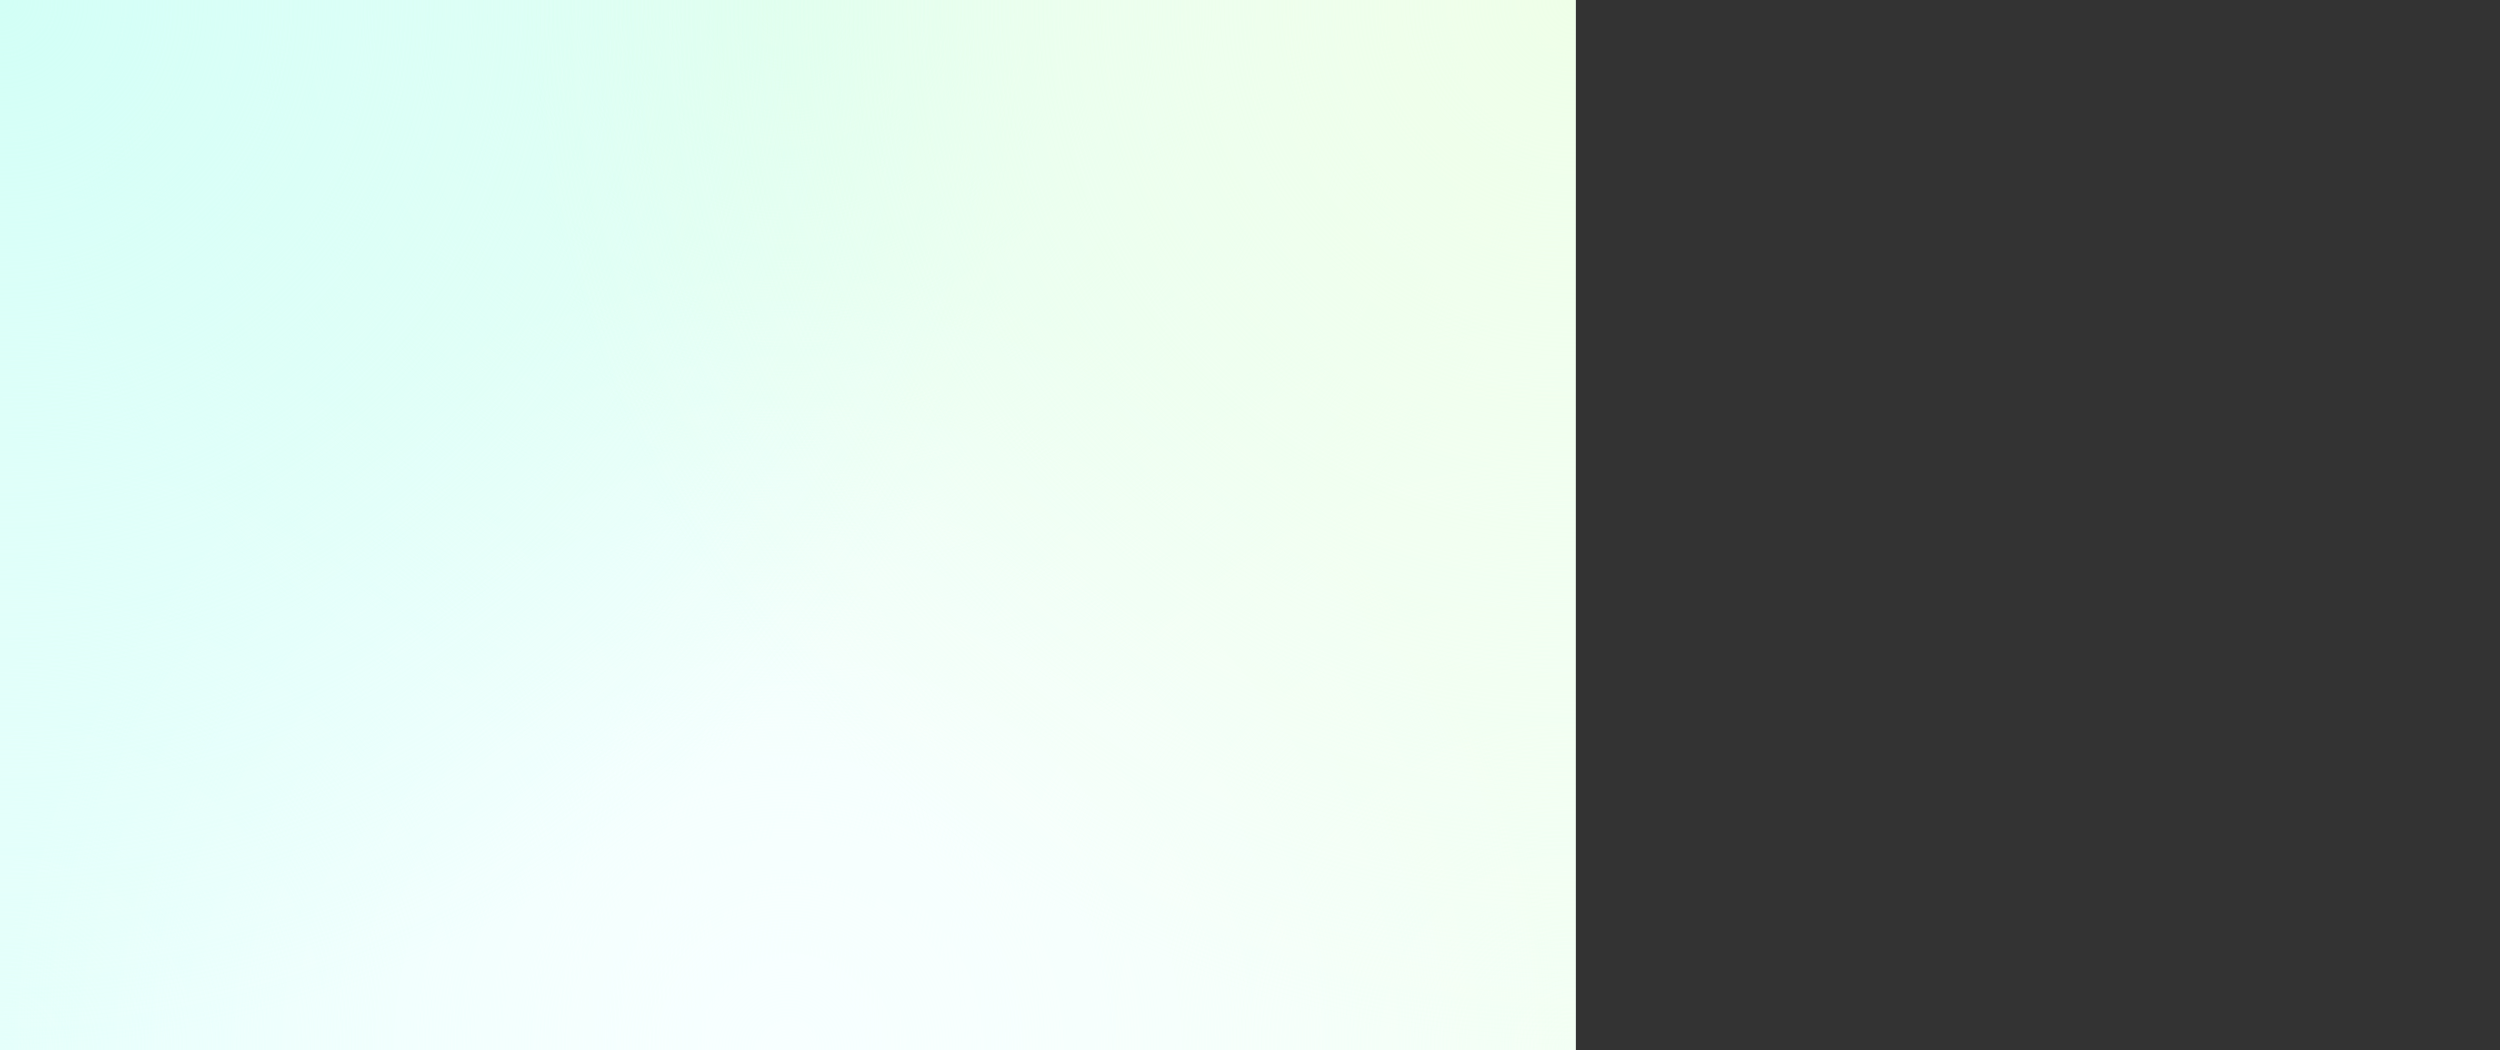 <?xml version="1.0" encoding="UTF-8"?>
<svg xmlns="http://www.w3.org/2000/svg" xmlns:xlink="http://www.w3.org/1999/xlink" width="1190px" height="500px" viewBox="0 0 1190 500" version="1.1">
<rect x="0" y="0" width="1190" height="500" fill="#333333" stroke="none"/>
<defs>
<radialGradient id="radial0" gradientUnits="userSpaceOnUse" cx="0" cy="800" fx="0" fy="800" r="800" gradientTransform="matrix(0.625,0,0,0.625,0,0)">
<stop offset="0" style="stop-color:rgb(89.804%,100%,98.431%);stop-opacity:1;"/>
<stop offset="1" style="stop-color:rgb(89.804%,100%,98.431%);stop-opacity:0;"/>
</radialGradient>
<radialGradient id="radial1" gradientUnits="userSpaceOnUse" cx="1200" cy="800" fx="1200" fy="800" r="800" gradientTransform="matrix(0.625,0,0,0.625,0,0)">
<stop offset="0" style="stop-color:rgb(95.294%,100%,95.686%);stop-opacity:1;"/>
<stop offset="1" style="stop-color:rgb(95.294%,100%,95.686%);stop-opacity:0;"/>
</radialGradient>
<radialGradient id="radial2" gradientUnits="userSpaceOnUse" cx="600" cy="0" fx="600" fy="0" r="600" gradientTransform="matrix(0.625,0,0,0.625,0,0)">
<stop offset="0" style="stop-color:rgb(87.843%,100%,93.725%);stop-opacity:1;"/>
<stop offset="1" style="stop-color:rgb(87.843%,100%,93.725%);stop-opacity:0;"/>
</radialGradient>
<radialGradient id="radial3" gradientUnits="userSpaceOnUse" cx="600" cy="800" fx="600" fy="800" r="600" gradientTransform="matrix(0.625,0,0,0.625,0,0)">
<stop offset="0" style="stop-color:rgb(96.863%,100%,100%);stop-opacity:1;"/>
<stop offset="1" style="stop-color:rgb(96.863%,100%,100%);stop-opacity:0;"/>
</radialGradient>
<radialGradient id="radial4" gradientUnits="userSpaceOnUse" cx="0" cy="0" fx="0" fy="0" r="800" gradientTransform="matrix(0.625,0,0,0.625,0,0)">
<stop offset="0" style="stop-color:rgb(82.353%,100%,96.471%);stop-opacity:1;"/>
<stop offset="1" style="stop-color:rgb(82.353%,100%,96.471%);stop-opacity:0;"/>
</radialGradient>
<radialGradient id="radial5" gradientUnits="userSpaceOnUse" cx="1200" cy="0" fx="1200" fy="0" r="800" gradientTransform="matrix(0.625,0,0,0.625,0,0)">
<stop offset="0" style="stop-color:rgb(93.333%,100%,90.98%);stop-opacity:1;"/>
<stop offset="1" style="stop-color:rgb(93.333%,100%,90.98%);stop-opacity:0;"/>
</radialGradient>
</defs>
<g id="surface1">
<rect x="0" y="0" width="750" height="500" style="fill:rgb(96.863%,100%,100%);fill-opacity:1;stroke:none;"/>
<rect x="0" y="0" width="750" height="500" style="fill:url(#radial0);stroke:none;"/>
<rect x="0" y="0" width="750" height="500" style="fill:url(#radial1);stroke:none;"/>
<rect x="0" y="0" width="750" height="500" style="fill:url(#radial2);stroke:none;"/>
<rect x="0" y="0" width="750" height="500" style="fill:url(#radial3);stroke:none;"/>
<rect x="0" y="0" width="750" height="500" style="fill:url(#radial4);stroke:none;"/>
<rect x="0" y="0" width="750" height="500" style="fill:url(#radial5);stroke:none;"/>
</g>
</svg>
